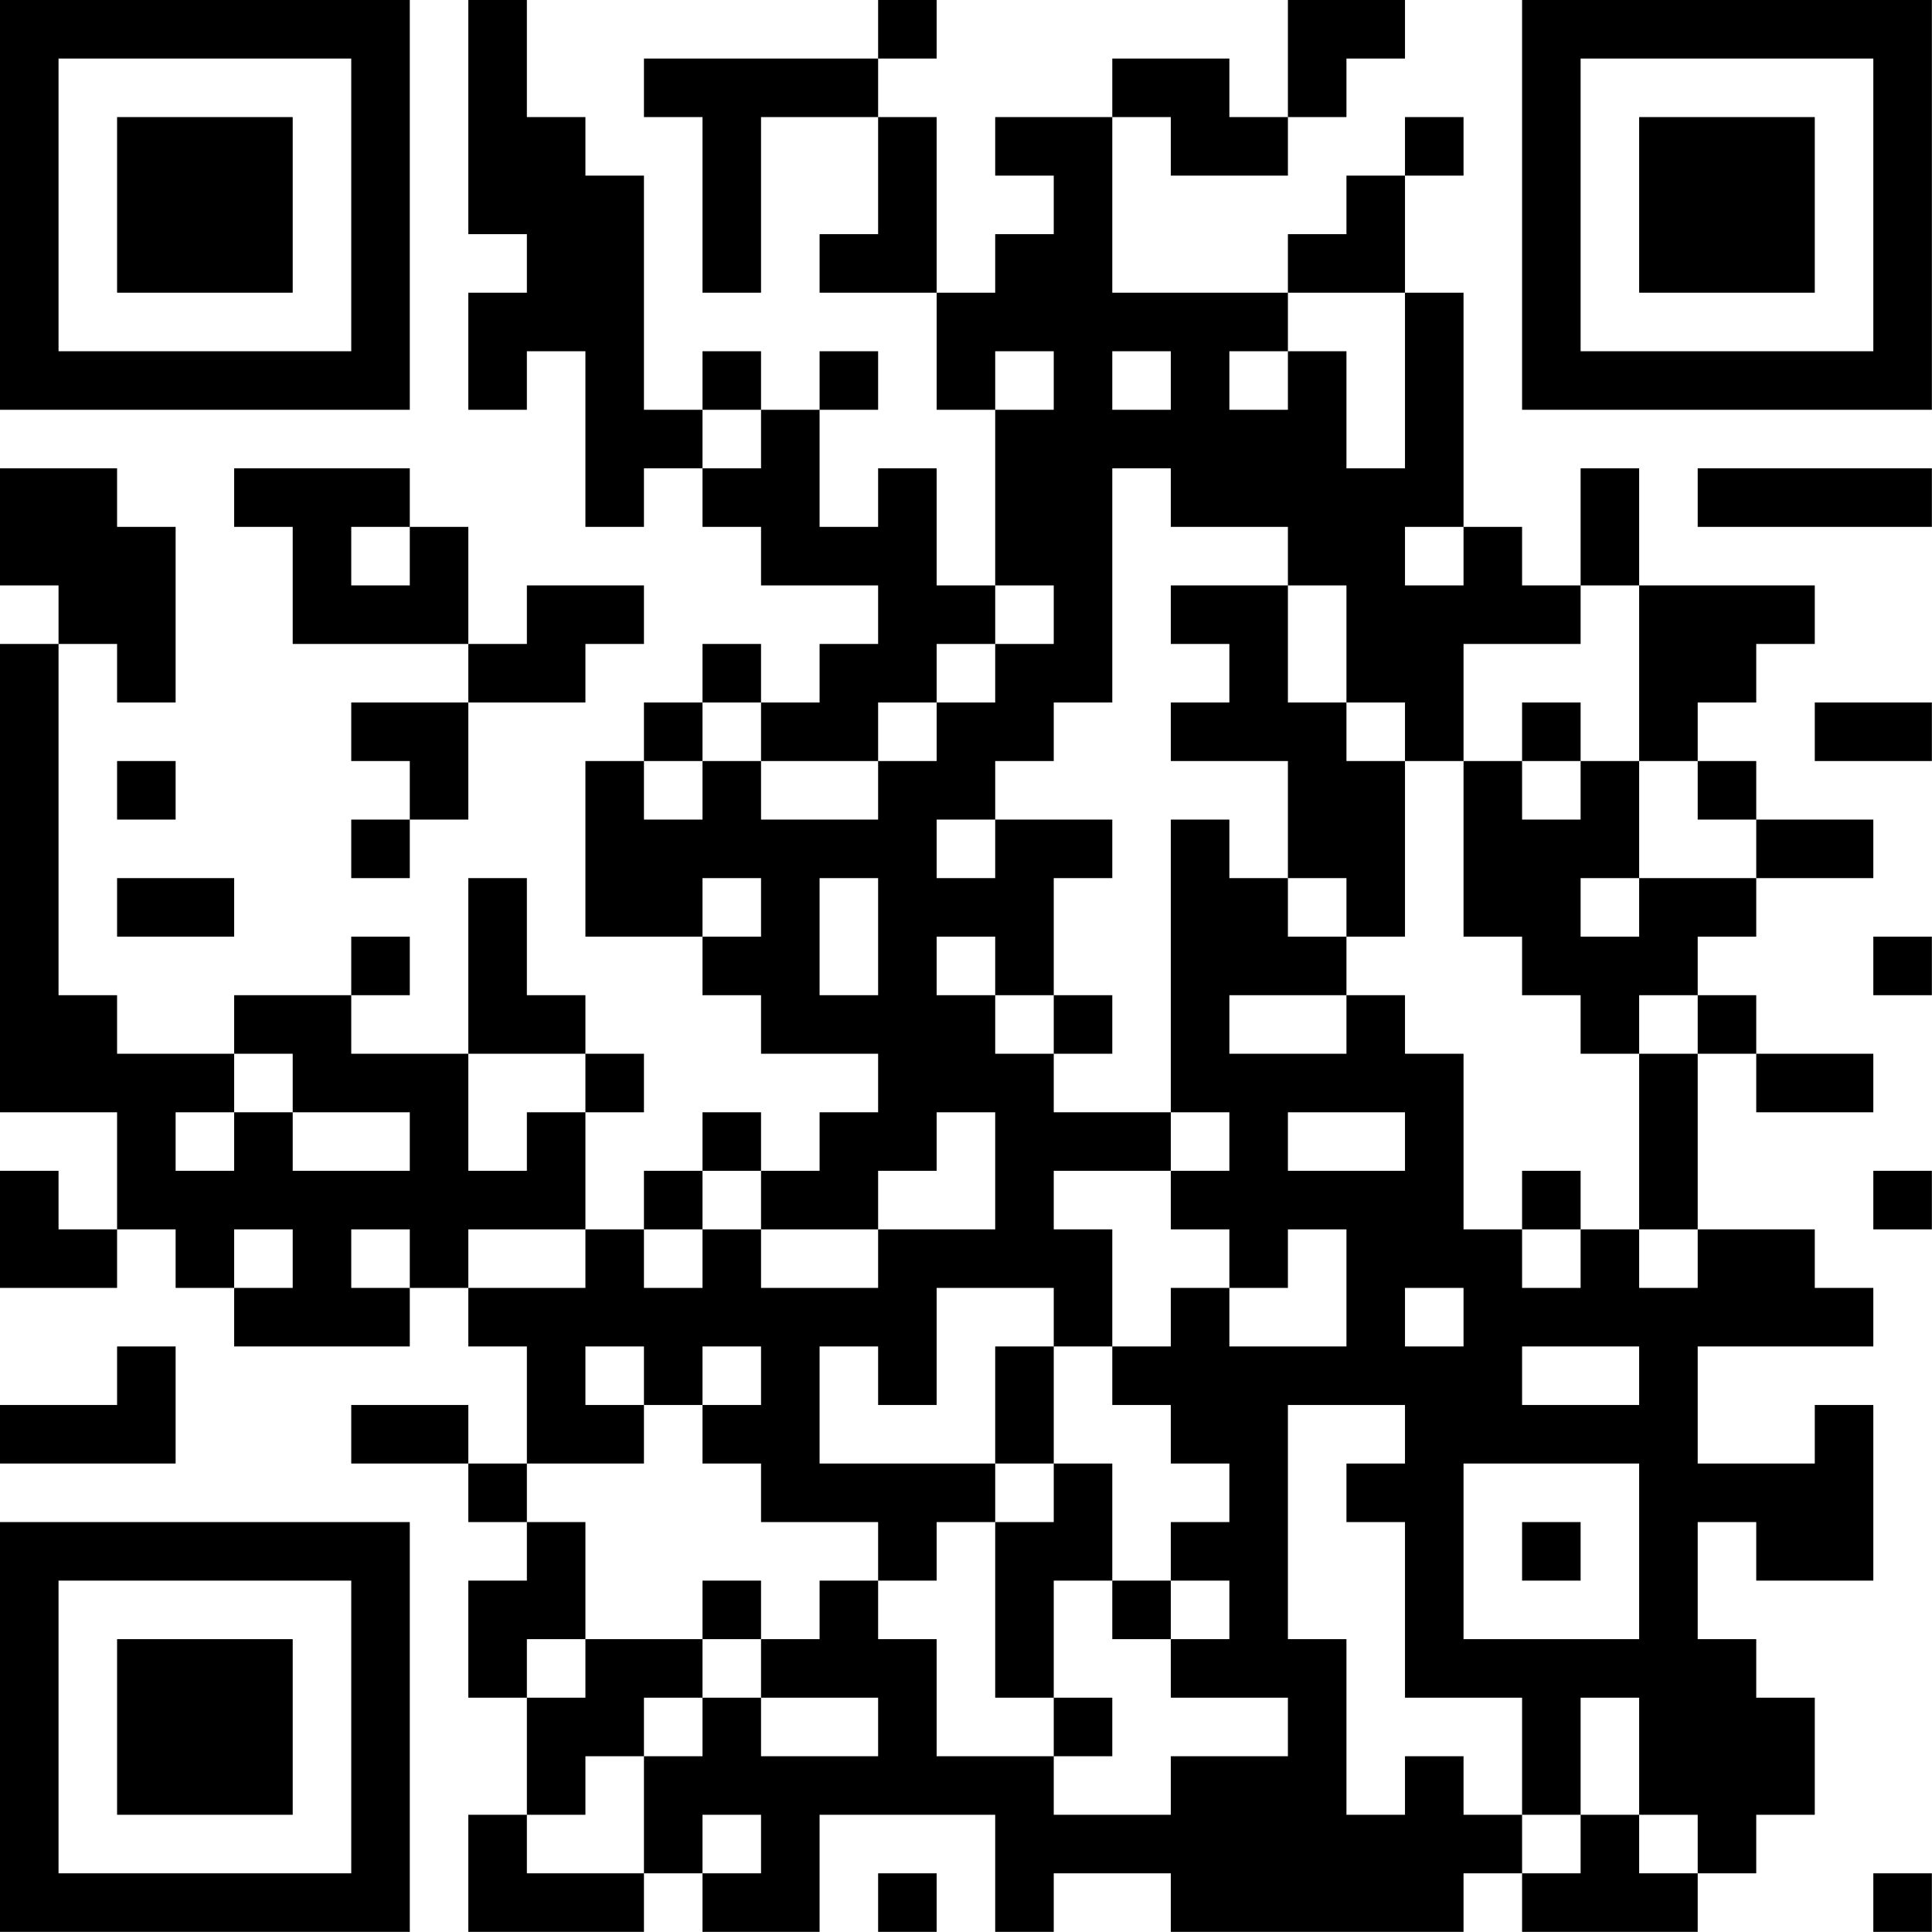 <?xml version="1.0" encoding="UTF-8"?>
<svg xmlns="http://www.w3.org/2000/svg" version="1.1" width="113" height="113" viewBox="0 0 113 113"><rect x="0" y="0" width="113" height="113" fill="#ffffff"/><g transform="scale(3.424)"><g transform="translate(0,0)"><path fill-rule="evenodd" d="M8 0L8 4L9 4L9 5L8 5L8 7L9 7L9 6L10 6L10 9L11 9L11 8L12 8L12 9L13 9L13 10L15 10L15 11L14 11L14 12L13 12L13 11L12 11L12 12L11 12L11 13L10 13L10 16L12 16L12 17L13 17L13 18L15 18L15 19L14 19L14 20L13 20L13 19L12 19L12 20L11 20L11 21L10 21L10 19L11 19L11 18L10 18L10 17L9 17L9 15L8 15L8 18L6 18L6 17L7 17L7 16L6 16L6 17L4 17L4 18L2 18L2 17L1 17L1 11L2 11L2 12L3 12L3 9L2 9L2 8L0 8L0 10L1 10L1 11L0 11L0 19L2 19L2 21L1 21L1 20L0 20L0 22L2 22L2 21L3 21L3 22L4 22L4 23L7 23L7 22L8 22L8 23L9 23L9 25L8 25L8 24L6 24L6 25L8 25L8 26L9 26L9 27L8 27L8 29L9 29L9 31L8 31L8 33L11 33L11 32L12 32L12 33L14 33L14 31L17 31L17 33L18 33L18 32L20 32L20 33L25 33L25 32L26 32L26 33L29 33L29 32L30 32L30 31L31 31L31 29L30 29L30 28L29 28L29 26L30 26L30 27L32 27L32 24L31 24L31 25L29 25L29 23L32 23L32 22L31 22L31 21L29 21L29 18L30 18L30 19L32 19L32 18L30 18L30 17L29 17L29 16L30 16L30 15L32 15L32 14L30 14L30 13L29 13L29 12L30 12L30 11L31 11L31 10L28 10L28 8L27 8L27 10L26 10L26 9L25 9L25 5L24 5L24 3L25 3L25 2L24 2L24 3L23 3L23 4L22 4L22 5L19 5L19 2L20 2L20 3L22 3L22 2L23 2L23 1L24 1L24 0L22 0L22 2L21 2L21 1L19 1L19 2L17 2L17 3L18 3L18 4L17 4L17 5L16 5L16 2L15 2L15 1L16 1L16 0L15 0L15 1L11 1L11 2L12 2L12 5L13 5L13 2L15 2L15 4L14 4L14 5L16 5L16 7L17 7L17 10L16 10L16 8L15 8L15 9L14 9L14 7L15 7L15 6L14 6L14 7L13 7L13 6L12 6L12 7L11 7L11 3L10 3L10 2L9 2L9 0ZM22 5L22 6L21 6L21 7L22 7L22 6L23 6L23 8L24 8L24 5ZM17 6L17 7L18 7L18 6ZM19 6L19 7L20 7L20 6ZM12 7L12 8L13 8L13 7ZM4 8L4 9L5 9L5 11L8 11L8 12L6 12L6 13L7 13L7 14L6 14L6 15L7 15L7 14L8 14L8 12L10 12L10 11L11 11L11 10L9 10L9 11L8 11L8 9L7 9L7 8ZM19 8L19 12L18 12L18 13L17 13L17 14L16 14L16 15L17 15L17 14L19 14L19 15L18 15L18 17L17 17L17 16L16 16L16 17L17 17L17 18L18 18L18 19L20 19L20 20L18 20L18 21L19 21L19 23L18 23L18 22L16 22L16 24L15 24L15 23L14 23L14 25L17 25L17 26L16 26L16 27L15 27L15 26L13 26L13 25L12 25L12 24L13 24L13 23L12 23L12 24L11 24L11 23L10 23L10 24L11 24L11 25L9 25L9 26L10 26L10 28L9 28L9 29L10 29L10 28L12 28L12 29L11 29L11 30L10 30L10 31L9 31L9 32L11 32L11 30L12 30L12 29L13 29L13 30L15 30L15 29L13 29L13 28L14 28L14 27L15 27L15 28L16 28L16 30L18 30L18 31L20 31L20 30L22 30L22 29L20 29L20 28L21 28L21 27L20 27L20 26L21 26L21 25L20 25L20 24L19 24L19 23L20 23L20 22L21 22L21 23L23 23L23 21L22 21L22 22L21 22L21 21L20 21L20 20L21 20L21 19L20 19L20 14L21 14L21 15L22 15L22 16L23 16L23 17L21 17L21 18L23 18L23 17L24 17L24 18L25 18L25 21L26 21L26 22L27 22L27 21L28 21L28 22L29 22L29 21L28 21L28 18L29 18L29 17L28 17L28 18L27 18L27 17L26 17L26 16L25 16L25 13L26 13L26 14L27 14L27 13L28 13L28 15L27 15L27 16L28 16L28 15L30 15L30 14L29 14L29 13L28 13L28 10L27 10L27 11L25 11L25 13L24 13L24 12L23 12L23 10L22 10L22 9L20 9L20 8ZM29 8L29 9L33 9L33 8ZM6 9L6 10L7 10L7 9ZM24 9L24 10L25 10L25 9ZM17 10L17 11L16 11L16 12L15 12L15 13L13 13L13 12L12 12L12 13L11 13L11 14L12 14L12 13L13 13L13 14L15 14L15 13L16 13L16 12L17 12L17 11L18 11L18 10ZM20 10L20 11L21 11L21 12L20 12L20 13L22 13L22 15L23 15L23 16L24 16L24 13L23 13L23 12L22 12L22 10ZM26 12L26 13L27 13L27 12ZM31 12L31 13L33 13L33 12ZM2 13L2 14L3 14L3 13ZM2 15L2 16L4 16L4 15ZM12 15L12 16L13 16L13 15ZM14 15L14 17L15 17L15 15ZM32 16L32 17L33 17L33 16ZM18 17L18 18L19 18L19 17ZM4 18L4 19L3 19L3 20L4 20L4 19L5 19L5 20L7 20L7 19L5 19L5 18ZM8 18L8 20L9 20L9 19L10 19L10 18ZM16 19L16 20L15 20L15 21L13 21L13 20L12 20L12 21L11 21L11 22L12 22L12 21L13 21L13 22L15 22L15 21L17 21L17 19ZM22 19L22 20L24 20L24 19ZM26 20L26 21L27 21L27 20ZM32 20L32 21L33 21L33 20ZM4 21L4 22L5 22L5 21ZM6 21L6 22L7 22L7 21ZM8 21L8 22L10 22L10 21ZM24 22L24 23L25 23L25 22ZM2 23L2 24L0 24L0 25L3 25L3 23ZM17 23L17 25L18 25L18 26L17 26L17 29L18 29L18 30L19 30L19 29L18 29L18 27L19 27L19 28L20 28L20 27L19 27L19 25L18 25L18 23ZM26 23L26 24L28 24L28 23ZM22 24L22 28L23 28L23 31L24 31L24 30L25 30L25 31L26 31L26 32L27 32L27 31L28 31L28 32L29 32L29 31L28 31L28 29L27 29L27 31L26 31L26 29L24 29L24 26L23 26L23 25L24 25L24 24ZM25 25L25 28L28 28L28 25ZM26 26L26 27L27 27L27 26ZM12 27L12 28L13 28L13 27ZM12 31L12 32L13 32L13 31ZM15 32L15 33L16 33L16 32ZM32 32L32 33L33 33L33 32ZM0 0L0 7L7 7L7 0ZM1 1L1 6L6 6L6 1ZM2 2L2 5L5 5L5 2ZM26 0L26 7L33 7L33 0ZM27 1L27 6L32 6L32 1ZM28 2L28 5L31 5L31 2ZM0 26L0 33L7 33L7 26ZM1 27L1 32L6 32L6 27ZM2 28L2 31L5 31L5 28Z" fill="#000000"/></g></g></svg>
